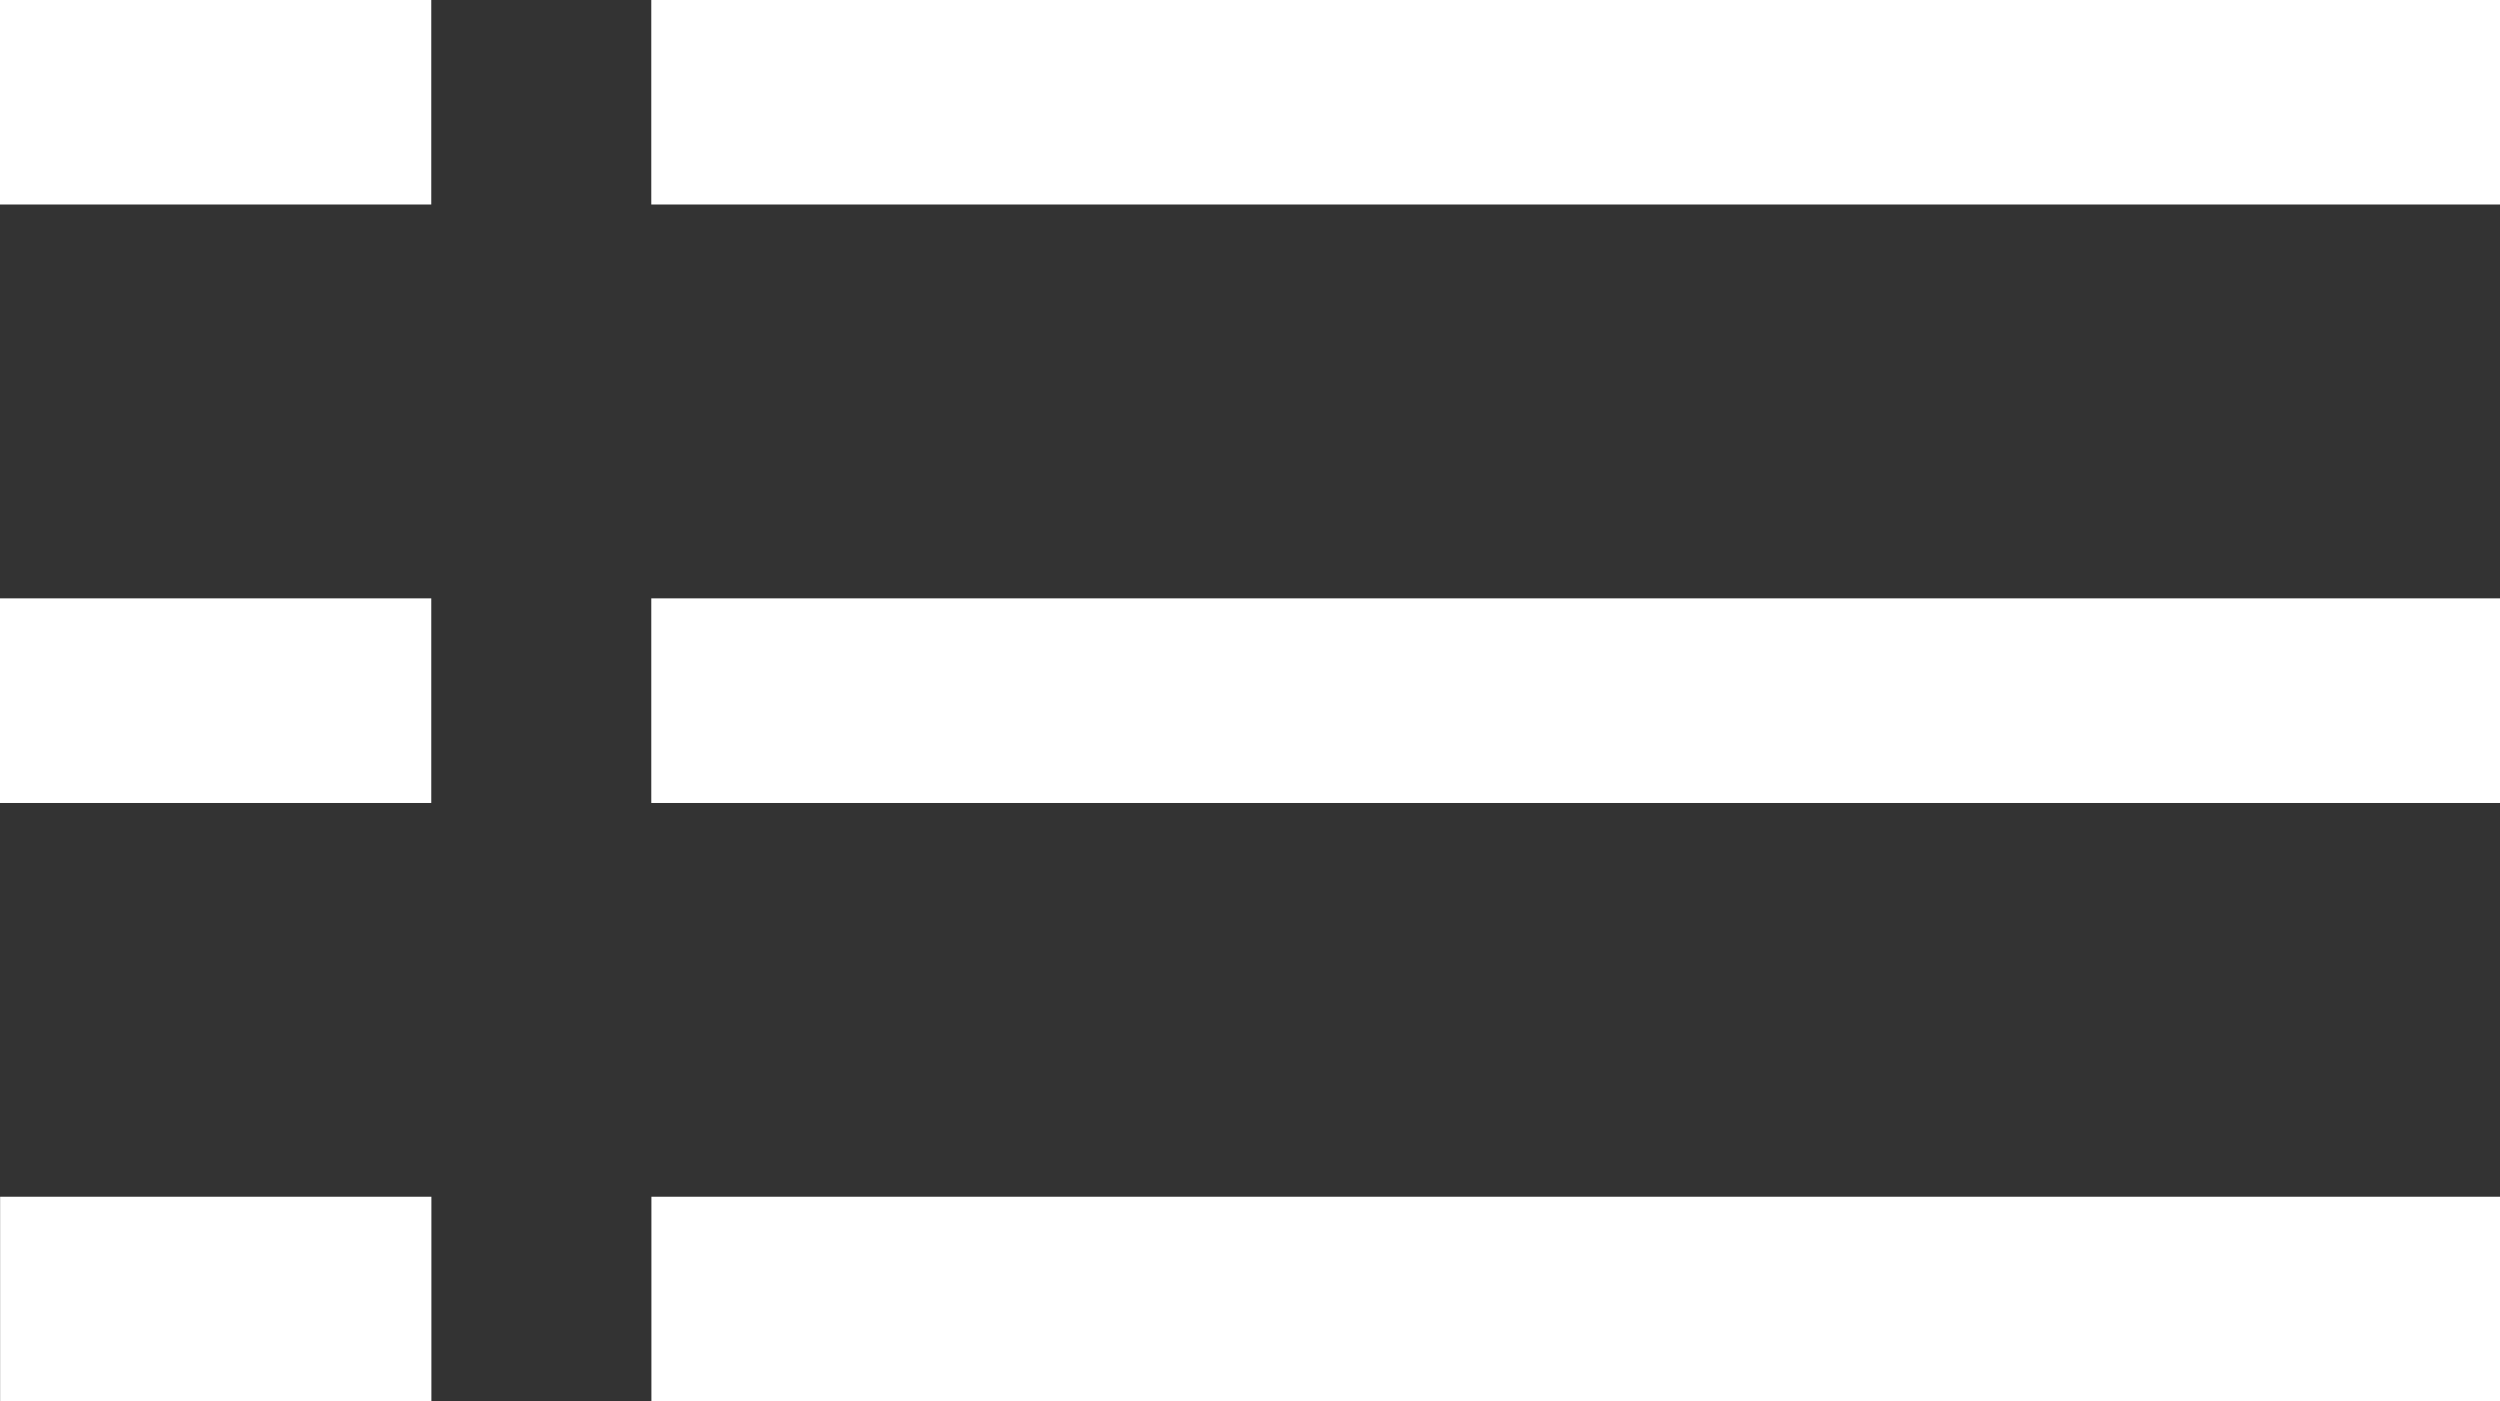 <svg xmlns="http://www.w3.org/2000/svg" width="21.112" height="11.834" viewBox="0 0 21.112 11.834">
    <rect x="0" y="0" width="21.112" height="11.834" fill="#333333" stroke="none"/>
    <defs>
        <style>
            .cls-1{fill:#fff;fill-rule:evenodd}
        </style>
    </defs>
    <g id="Group_32" transform="translate(-1509.624 -4287.655)">
        <path id="Path_71" d="M1.728 3.642H0V0h1.728v3.642zm0 17.47H0V5.5h1.728v15.612z" class="cls-1" transform="rotate(-90 2904.557 1394.932)"/>
        <path id="Path_72" d="M1.728 3.642H0V0h1.728v3.642zm0 17.47H0V5.5h1.728v15.612z" class="cls-1" transform="rotate(-90 2902.03 1392.406)"/>
        <path id="Path_73" d="M1.728 3.642H0V0h1.728v3.642zm0 17.47H0V5.5h1.728v15.612z" class="cls-1" transform="rotate(-90 2899.503 1389.879)"/>
    </g>
</svg>
